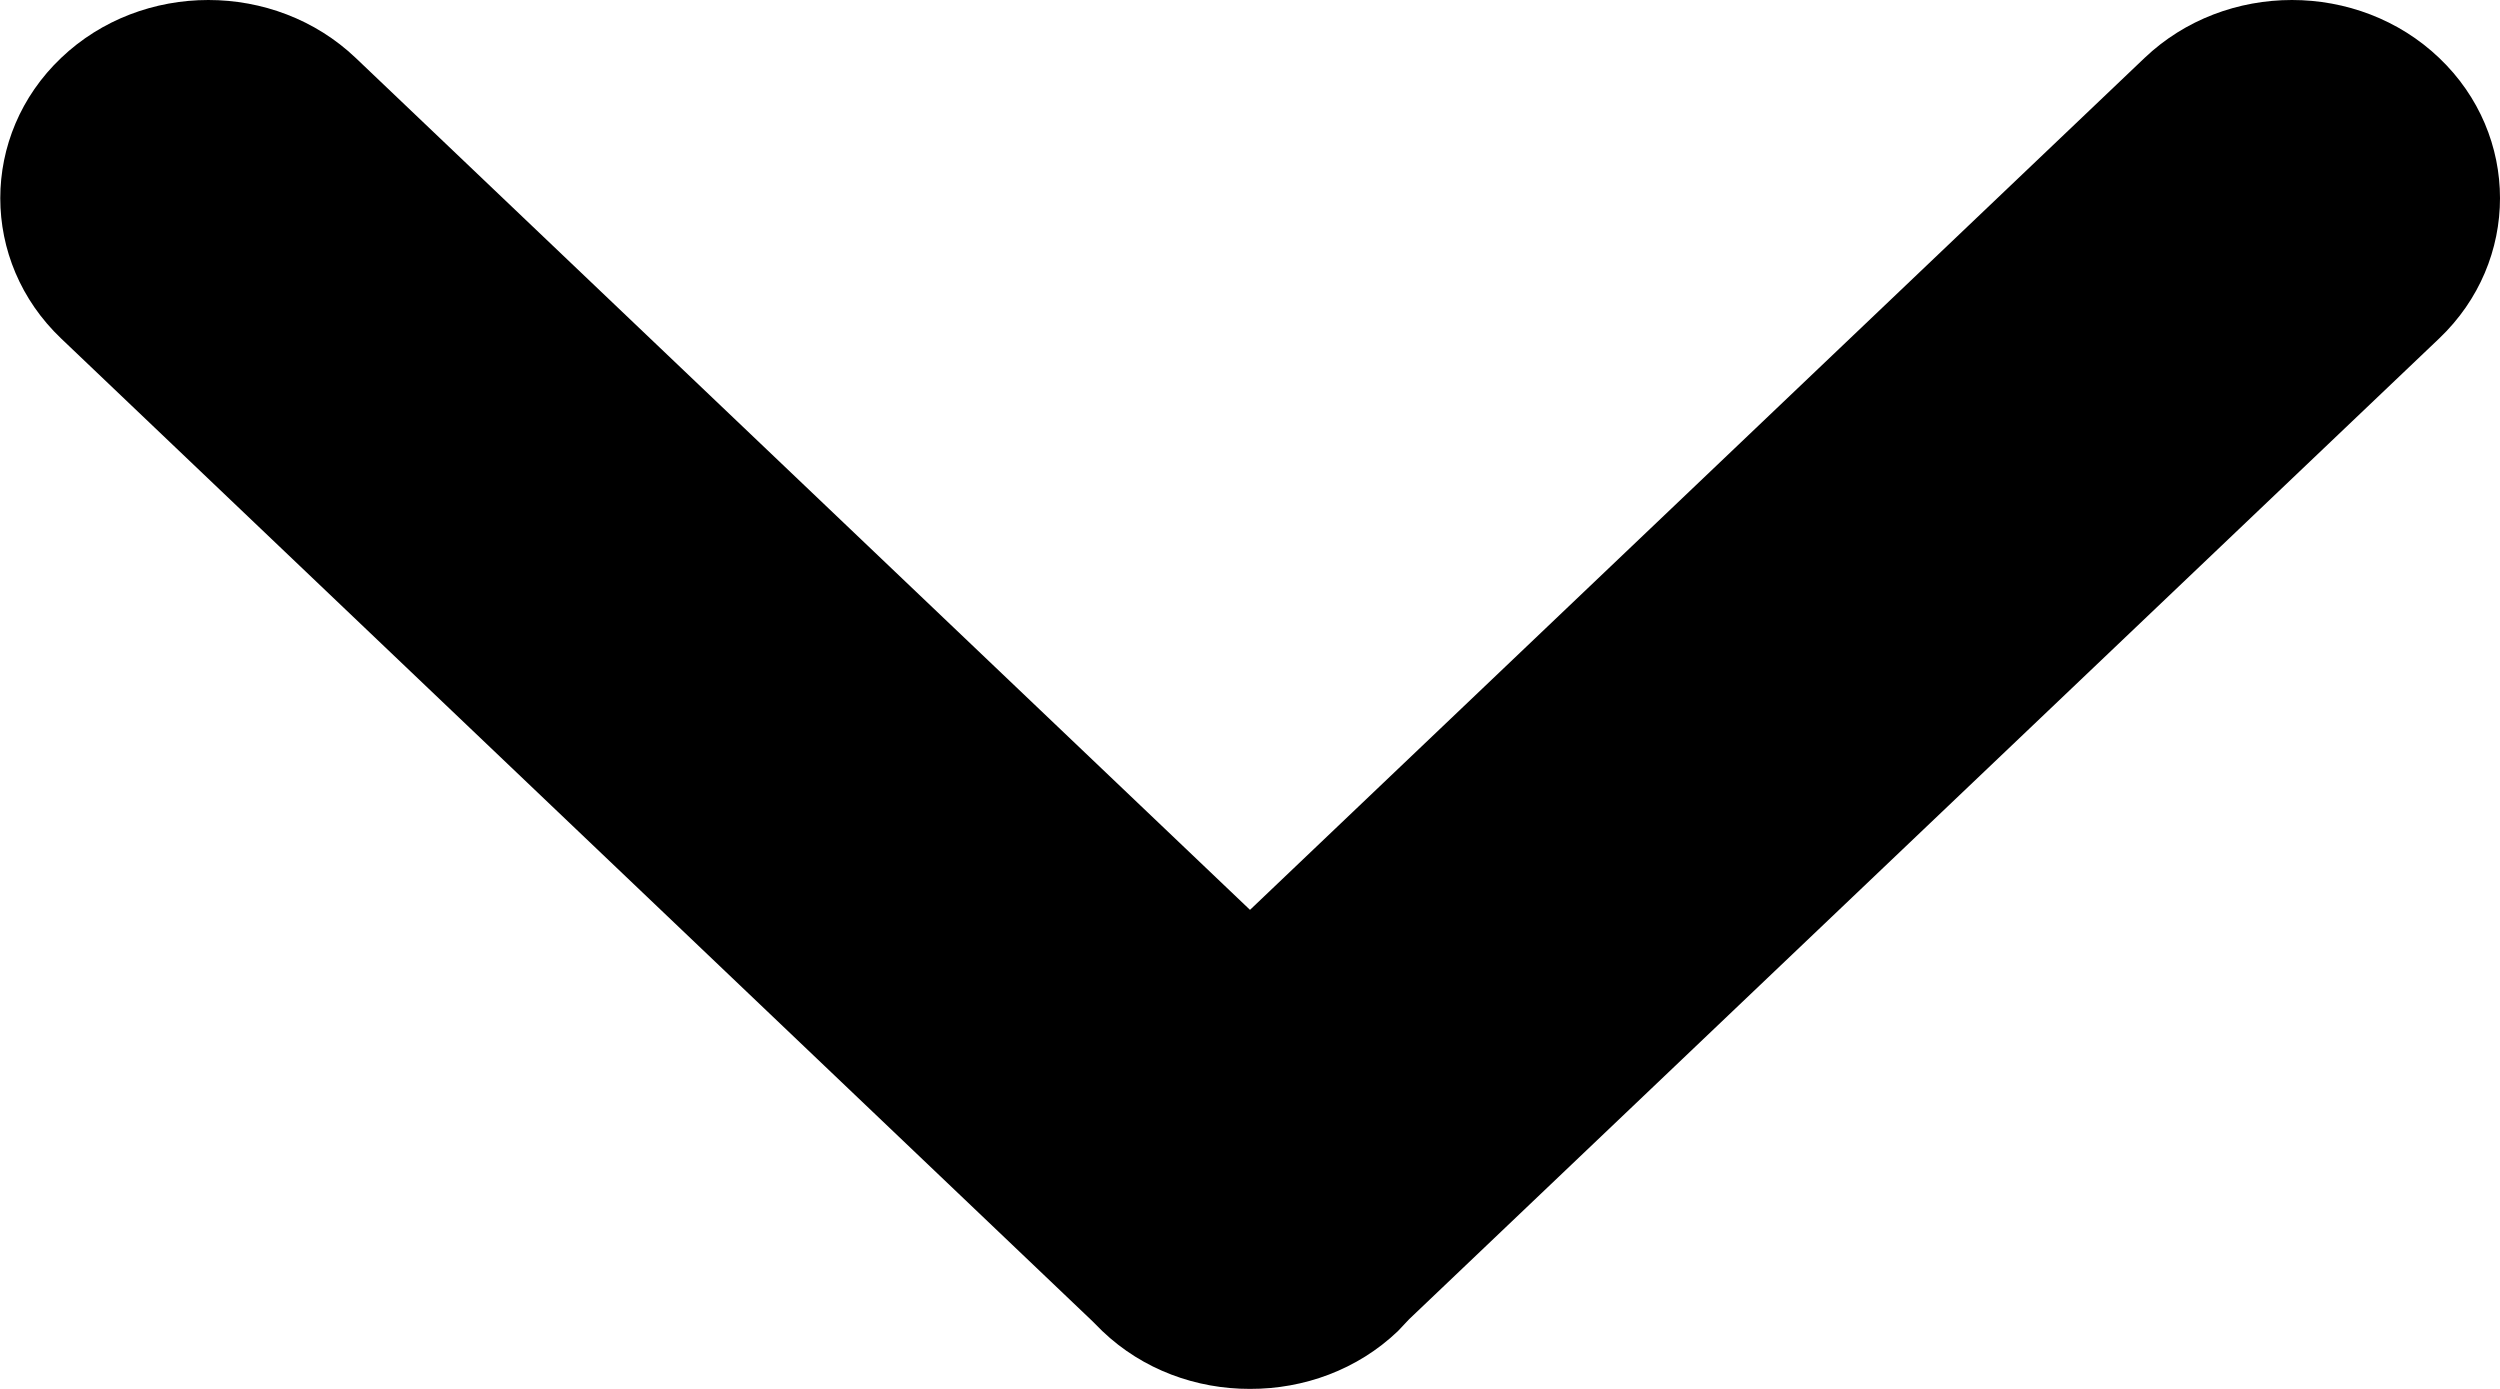 <svg width="18" height="10" viewBox="0 0 18 10" xmlns="http://www.w3.org/2000/svg">
    <path fill-rule="evenodd" clip-rule="evenodd" d="M10.065 9.584C9.773 9.863 9.387 10.001 9 10C8.615 10.001 8.229 9.863 7.937 9.584C7.931 9.578 7.872 9.518 7.866 9.513L0.44 2.437C-0.144 1.881 -0.144 0.973 0.44 0.417C1.023 -0.139 1.977 -0.139 2.561 0.417L9 6.551L15.441 0.417C16.025 -0.139 16.979 -0.139 17.562 0.417C18.146 0.973 18.146 1.881 17.562 2.437L10.146 9.498C10.14 9.504 10.071 9.578 10.065 9.584Z" />
</svg>
